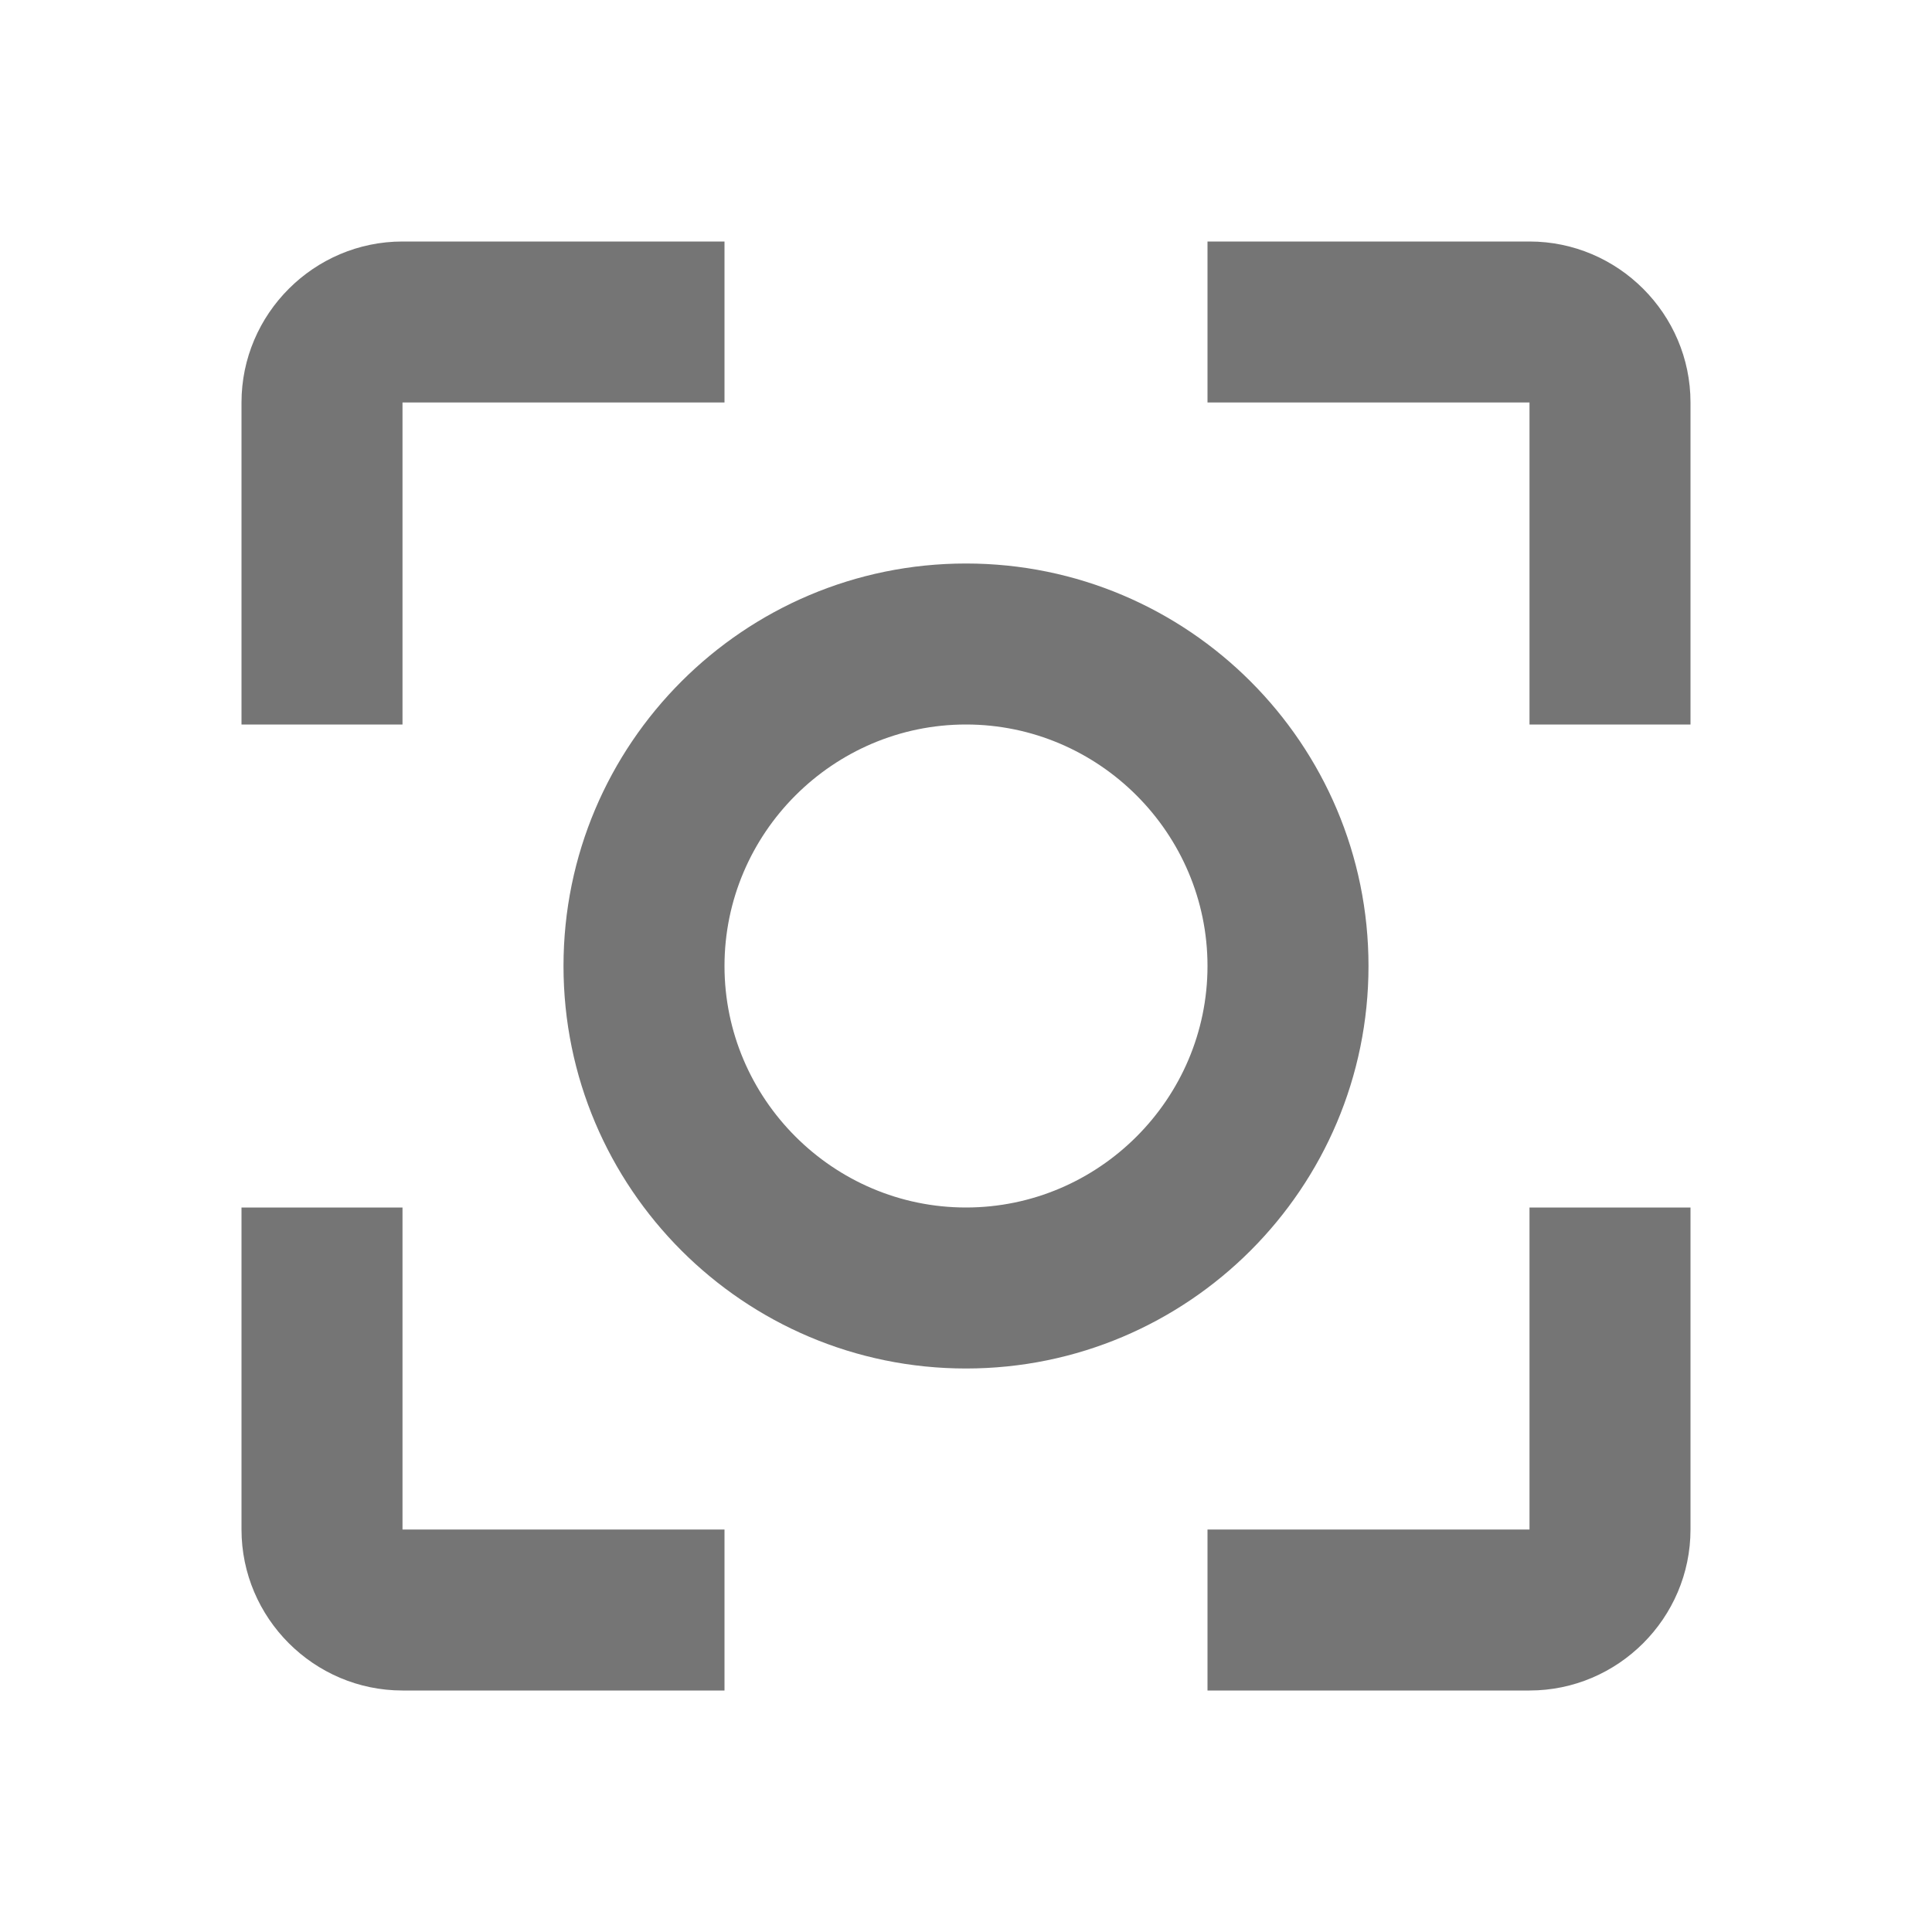 <svg width="24" height="24" viewBox="0 0 24 24" fill="none" xmlns="http://www.w3.org/2000/svg">
<g id="center_focus_strong_24px">
<path id="icon/image/center_focus_strong_24px" fill-rule="evenodd" clip-rule="evenodd" d="M9 5H5V9H3V5C3 3.9 3.9 3 5 3H9V5ZM12 7C14.76 7 17 9.24 17 12C17 14.76 14.76 17 12 17C9.24 17 7 14.76 7 12C7 9.24 9.24 7 12 7ZM9 12C9 13.65 10.35 15 12 15C13.65 15 15 13.65 15 12C15 10.35 13.65 9 12 9C10.35 9 9 10.35 9 12ZM5 15H3V19C3 20.1 3.9 21 5 21H9V19H5V15ZM19 3H15V5H19V9H21V5C21 3.9 20.1 3 19 3ZM15 21V19H19V15H21V19C21 20.1 20.1 21 19 21H15Z" fill="black" fill-opacity="0.54"/>
</g>
</svg>
